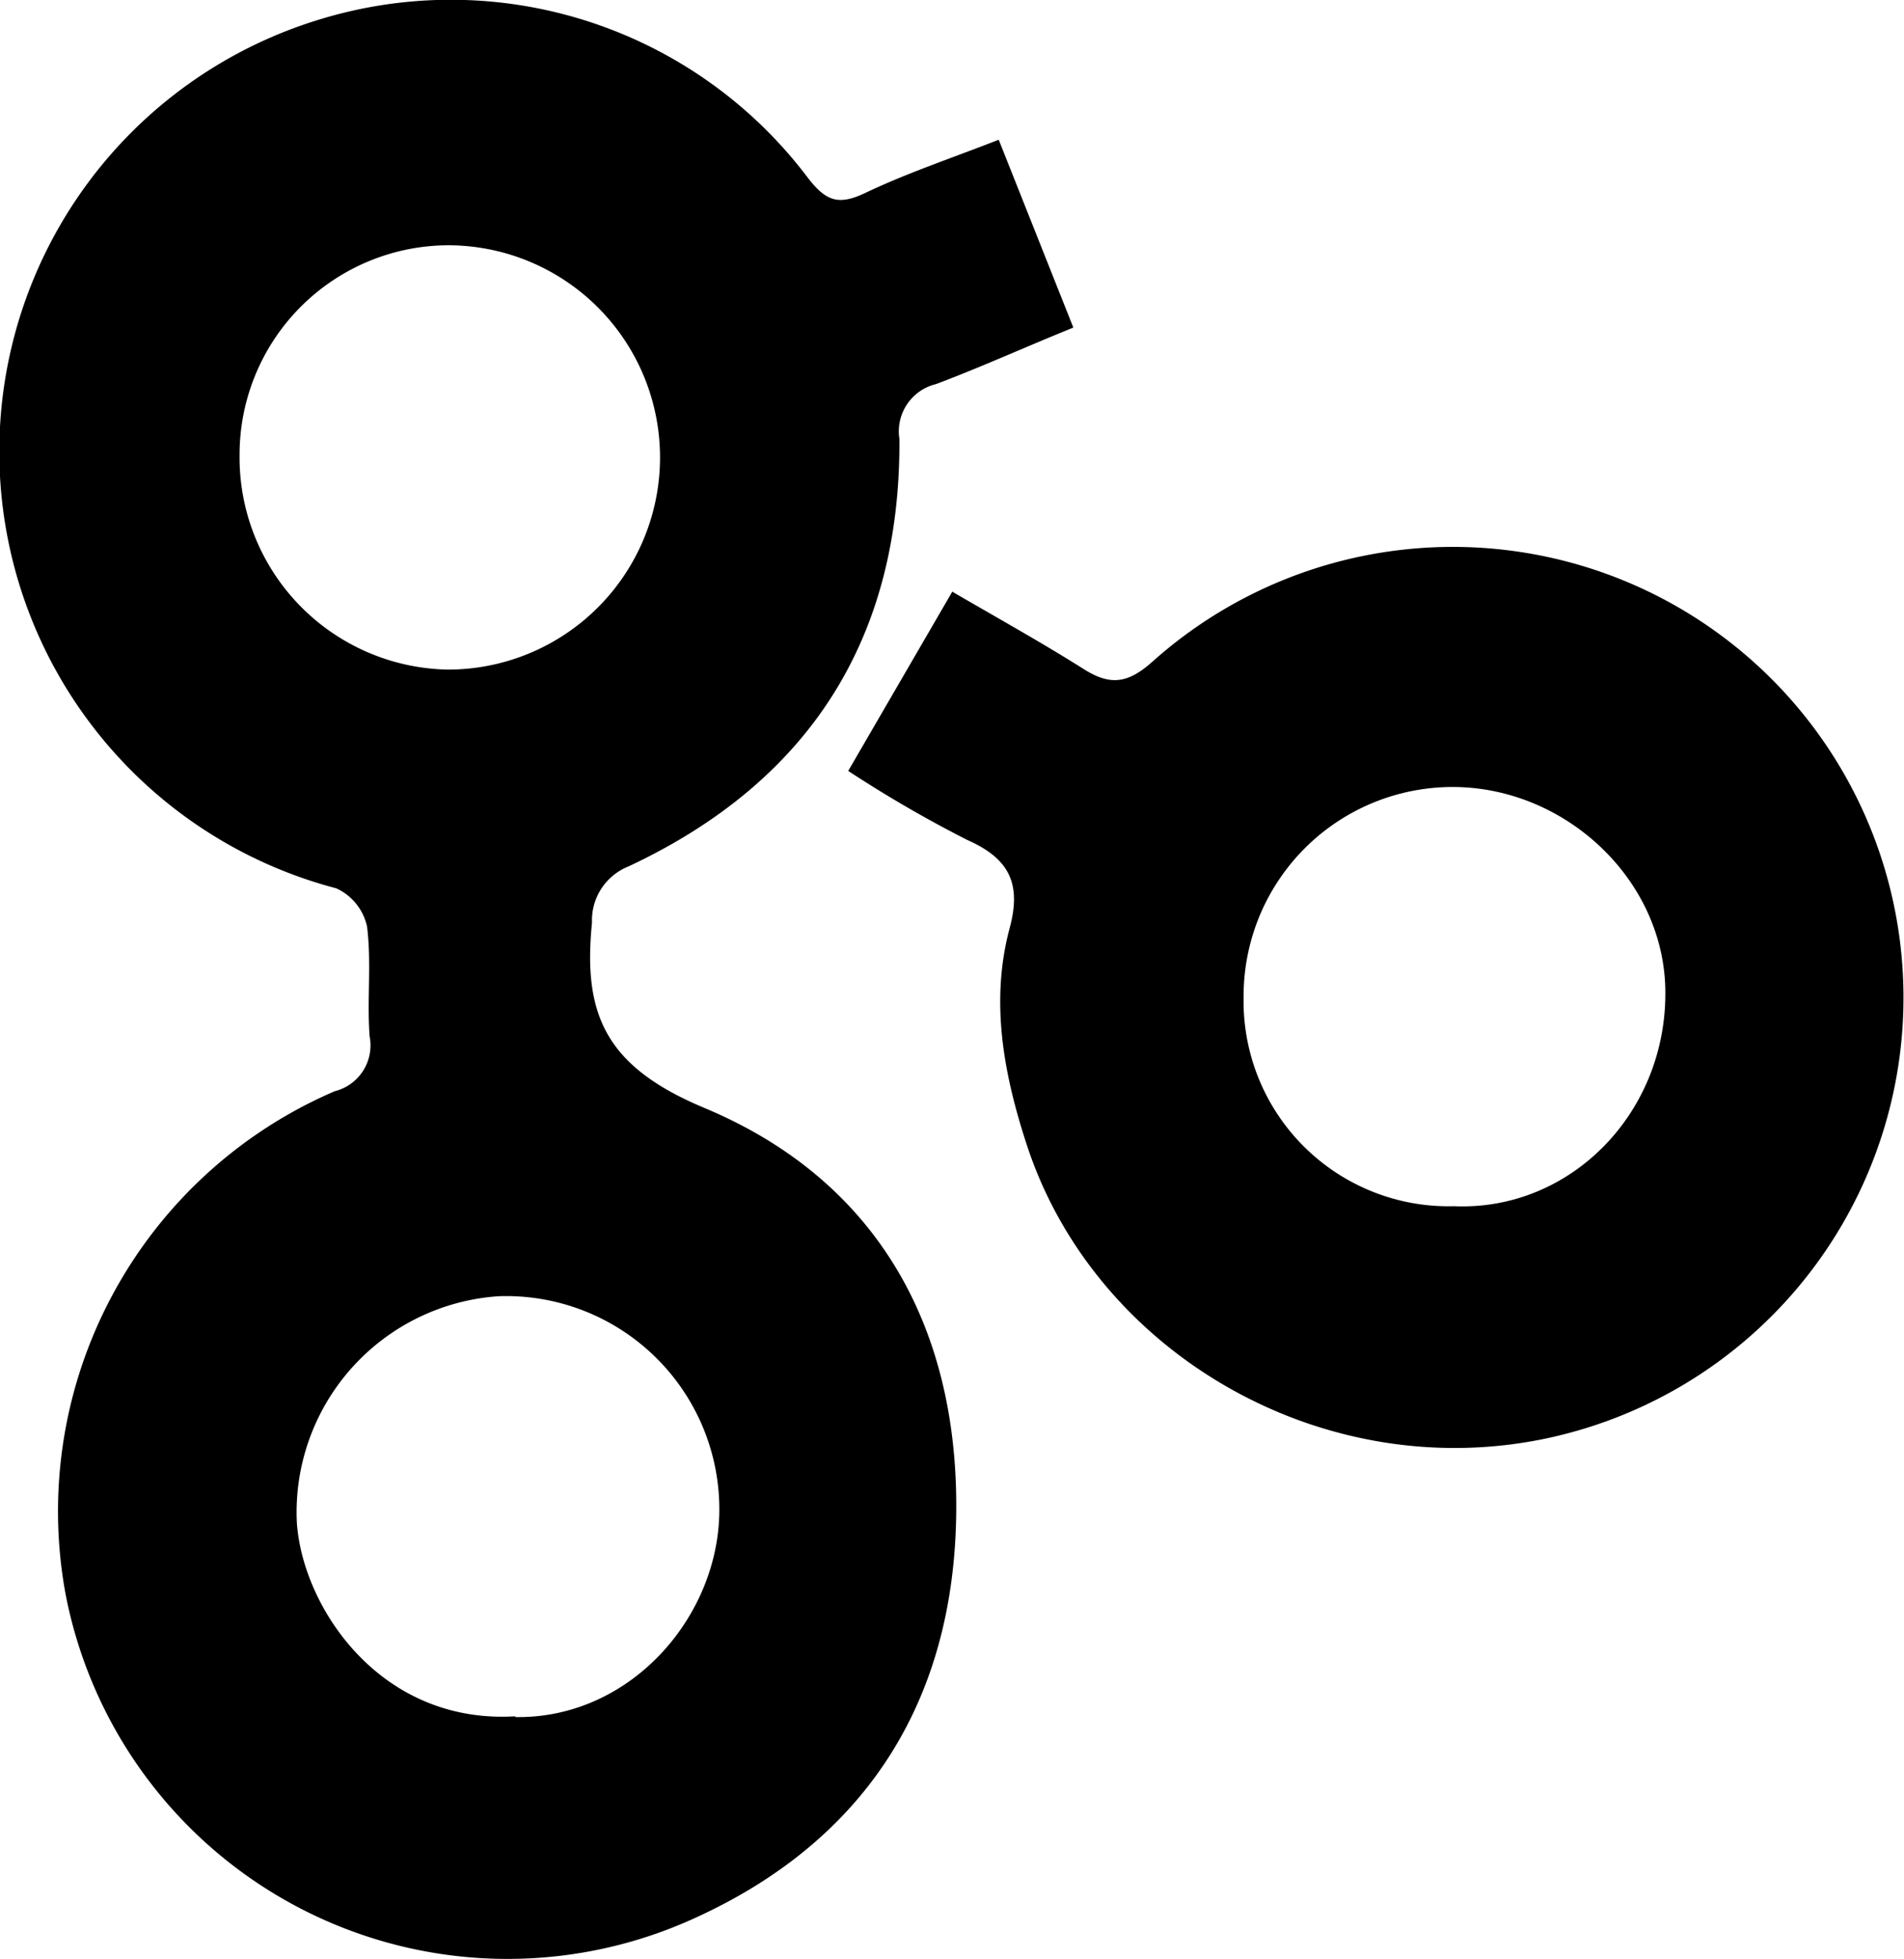 <svg xmlns="http://www.w3.org/2000/svg" viewBox="0 0 104.11 107.12"><title>Asset 2</title><g id="Layer_2" data-name="Layer 2"><g id="Layer_1-2" data-name="Layer 1"><path d="M54.61,7.64l4.08,10.27C56,19,53.63,20.08,51.18,21a2.66,2.66,0,0,0-2,3c.07,10.92-4.93,18.74-14.81,23.37a3.17,3.17,0,0,0-2,3.07c-.5,5,.71,7.86,6.13,10.13,9.59,4,14.11,12.25,13.77,22.86-.33,10.13-5.33,17.39-14.32,21.46A24.61,24.61,0,0,1,3.58,87.13,25,25,0,0,1,18.31,59.66a2.58,2.58,0,0,0,1.9-3c-.15-2,.11-4-.14-6a3,3,0,0,0-1.68-2.09,24.69,24.69,0,0,1-1-47.48A24.45,24.45,0,0,1,44.18,9.73c1,1.29,1.68,1.5,3.11.83C49.57,9.47,52,8.66,54.61,7.64ZM13.1,24.88A11.6,11.6,0,0,0,24.49,36.61a11.6,11.6,0,0,0,0-23.2A11.45,11.45,0,0,0,13.1,24.88Zm15.07,69c6.4.11,11.32-5.67,11.16-11.63A11.66,11.66,0,0,0,27.28,70.87,11.84,11.84,0,0,0,16.23,83.22C16.53,87.88,20.79,94.28,28.17,93.84Z"/><path d="M46.38,42.15l5.69-9.8c2.56,1.49,4.92,2.8,7.2,4.24,1.43.9,2.39.79,3.73-.4A24.64,24.64,0,1,1,84.72,78.61C72.39,81.3,59.86,74,56.14,62.58c-1.25-3.82-2-7.77-.95-11.77.67-2.43.06-3.84-2.29-4.88A68.18,68.18,0,0,1,46.38,42.15ZM79.5,65.95C85.78,66.22,91,61,91.06,54.44c.09-6.2-5.35-11.36-11.54-11.41A11.43,11.43,0,0,0,68,54.54,11.21,11.21,0,0,0,79.5,65.95Z"/></g></g></svg>